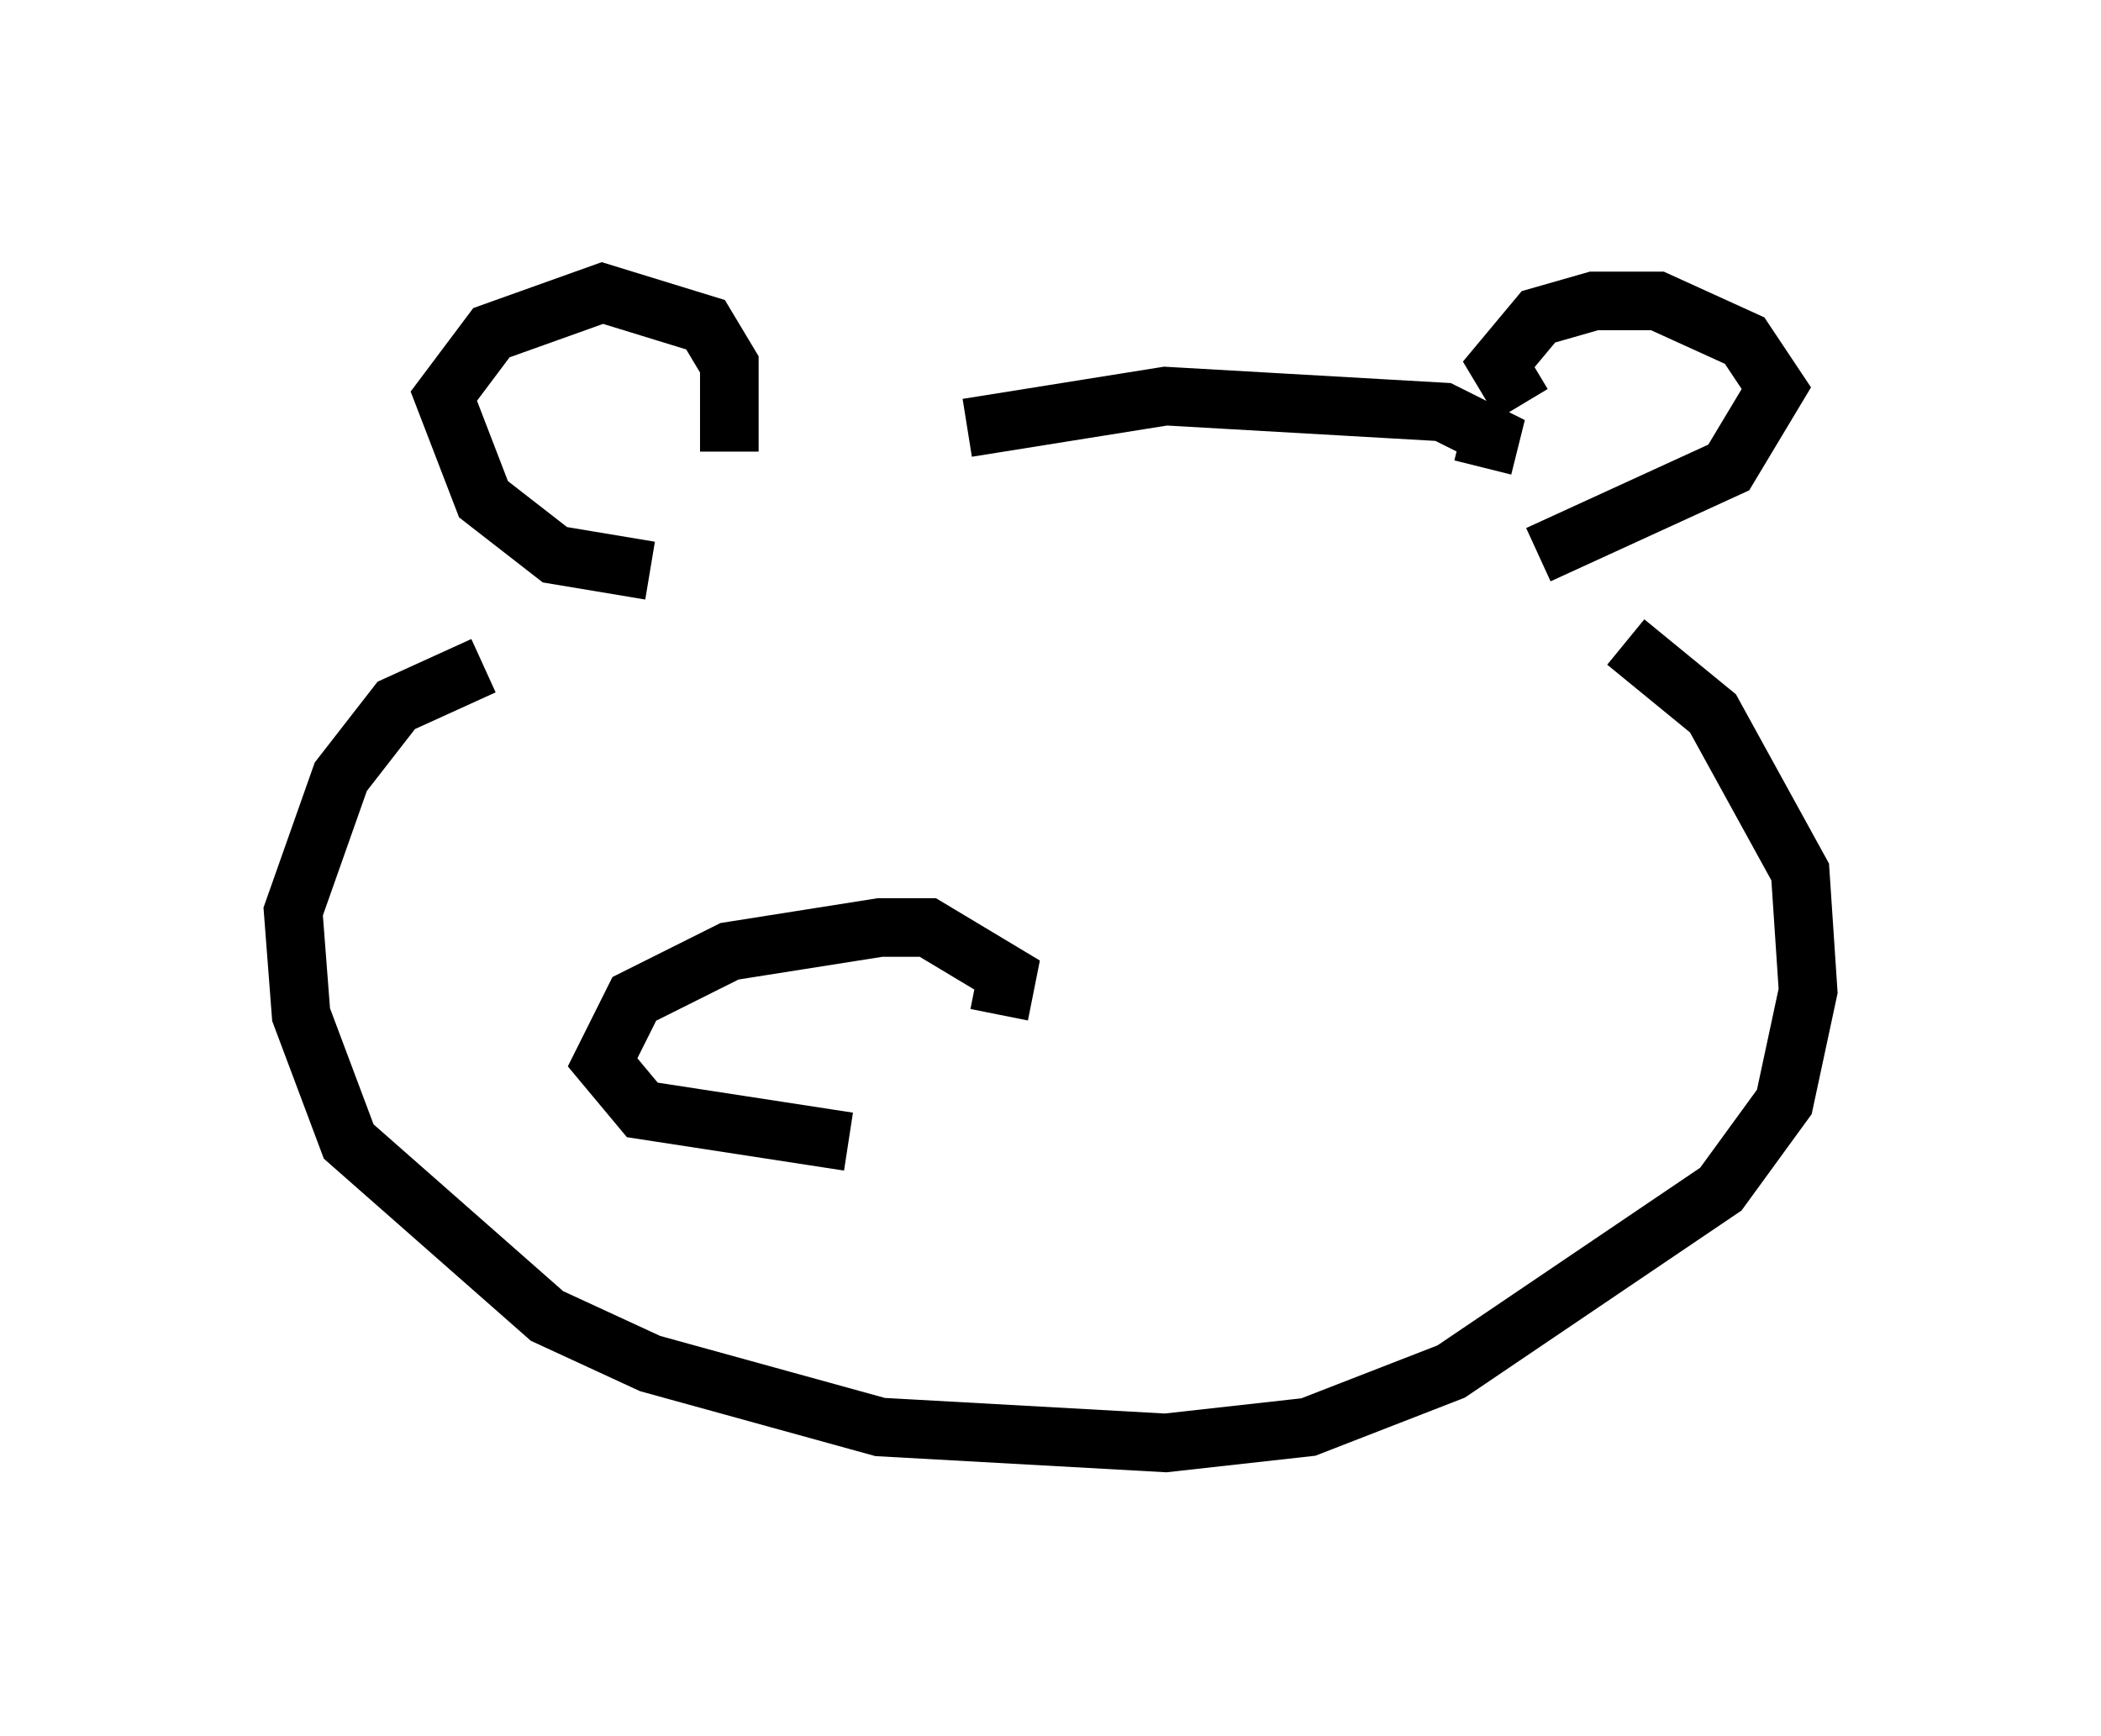 <?xml version="1.0" encoding="utf-8" ?>
<svg baseProfile="full" height="29.621" version="1.1" width="35.845" xmlns="http://www.w3.org/2000/svg" xmlns:ev="http://www.w3.org/2001/xml-events" xmlns:xlink="http://www.w3.org/1999/xlink"><defs /><rect fill="white" height="29.621" width="35.845" x="0" y="0" /><path d="M14.337, 8.518 m2.165, -1.218 l3.383, -0.541 4.736, 0.271 l0.812, 0.406 -0.135, 0.541 m-12.855, -0.271 l0.0, -1.488 -0.406, -0.677 l-1.759, -0.541 -1.894, 0.677 l-0.812, 1.083 0.677, 1.759 l1.218, 0.947 1.624, 0.271 m14.885, -2.842 l-0.406, -0.677 0.677, -0.812 l0.947, -0.271 1.083, 0.0 l1.488, 0.677 0.541, 0.812 l-0.812, 1.353 -3.248, 1.488 m-17.997, 1.894 l-1.488, 0.677 -0.947, 1.218 l-0.812, 2.3 0.135, 1.759 l0.812, 2.165 3.383, 2.977 l1.759, 0.812 3.924, 1.083 l4.871, 0.271 2.436, -0.271 l2.436, -0.947 4.601, -3.112 l1.083, -1.488 0.406, -1.894 l-0.135, -2.03 -1.488, -2.706 l-1.488, -1.218 m-10.69, 6.36 l0.135, -0.677 -1.353, -0.812 l-0.812, 0.0 -2.571, 0.406 l-1.624, 0.812 -0.541, 1.083 l0.677, 0.812 3.518, 0.541 " fill="none" stroke="black" stroke-width="1" /></svg>